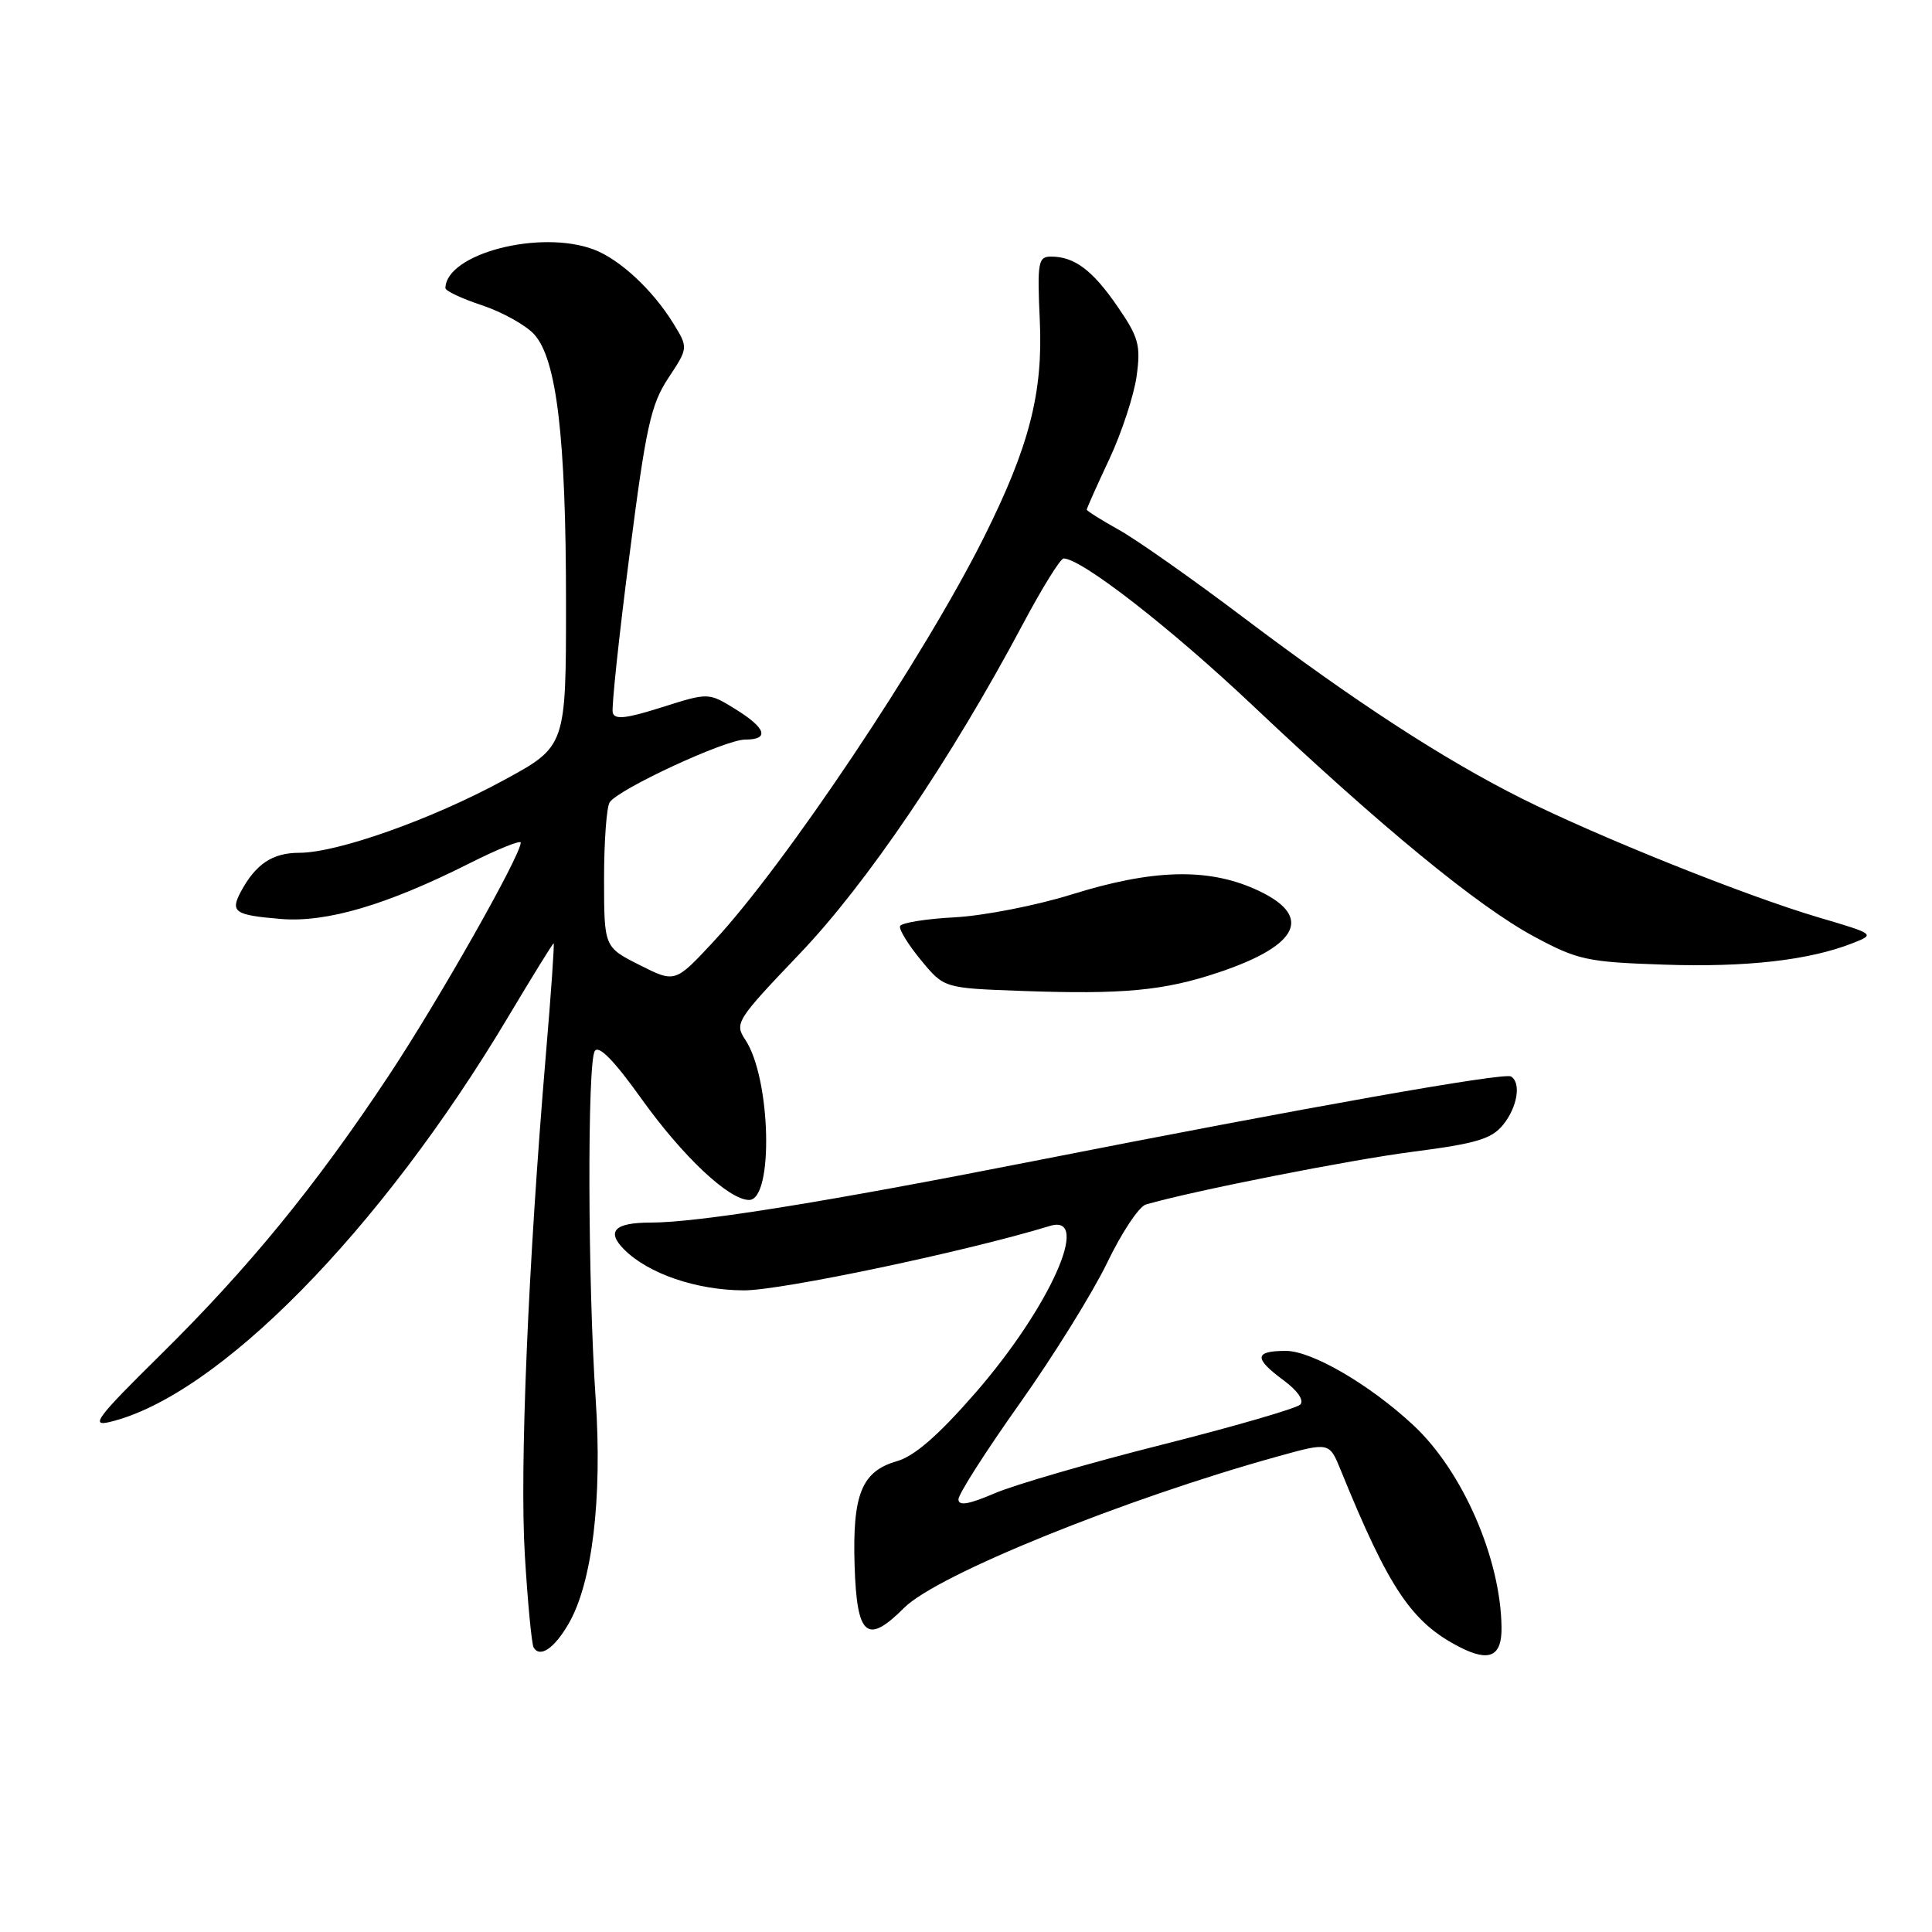<?xml version="1.0" encoding="UTF-8" standalone="no"?>
<!DOCTYPE svg PUBLIC "-//W3C//DTD SVG 1.1//EN" "http://www.w3.org/Graphics/SVG/1.1/DTD/svg11.dtd" >
<svg xmlns="http://www.w3.org/2000/svg" xmlns:xlink="http://www.w3.org/1999/xlink" version="1.1" viewBox="0 0 256 256">
 <g >
 <path fill="currentColor"
d=" M 198.96 215.64 C 198.86 206.52 193.80 194.92 187.29 188.86 C 181.51 183.47 173.83 179.00 170.39 179.00 C 166.19 179.00 166.11 179.97 170.10 182.91 C 171.97 184.30 172.83 185.57 172.28 186.12 C 171.78 186.62 163.52 189.02 153.93 191.44 C 144.34 193.86 134.36 196.76 131.75 197.89 C 128.34 199.35 127.00 199.57 127.00 198.67 C 127.00 197.97 130.66 192.25 135.13 185.95 C 139.60 179.65 144.81 171.25 146.72 167.29 C 148.63 163.32 150.93 159.86 151.84 159.60 C 158.17 157.77 178.82 153.70 187.22 152.61 C 195.60 151.53 197.65 150.92 199.17 149.04 C 201.06 146.71 201.59 143.48 200.22 142.64 C 199.32 142.08 173.36 146.68 137.00 153.84 C 109.17 159.32 92.49 162.00 86.18 162.00 C 81.43 162.00 80.30 163.16 82.71 165.57 C 85.92 168.78 92.30 170.96 98.57 170.98 C 103.48 171.00 128.12 165.81 139.13 162.44 C 144.70 160.74 139.11 173.23 129.23 184.58 C 124.35 190.18 121.17 192.95 118.86 193.61 C 114.17 194.96 112.94 197.99 113.24 207.49 C 113.54 216.84 114.88 217.97 119.81 213.04 C 124.18 208.66 148.97 198.62 169.32 192.98 C 176.14 191.09 176.14 191.09 177.65 194.79 C 184.06 210.56 187.07 215.01 193.46 218.27 C 197.37 220.26 199.01 219.48 198.96 215.64 Z  M 75.32 215.19 C 78.47 209.80 79.82 198.63 78.93 185.38 C 77.88 169.89 77.81 140.84 78.81 139.27 C 79.34 138.44 81.38 140.53 85.00 145.60 C 90.49 153.27 96.59 159.00 99.26 159.00 C 102.53 159.00 102.16 142.88 98.76 137.78 C 97.30 135.58 97.56 135.18 105.95 126.39 C 114.85 117.08 126.02 100.59 135.52 82.73 C 138.07 77.93 140.51 74.00 140.93 74.00 C 143.28 74.00 155.09 83.18 166.00 93.49 C 183.05 109.60 195.81 120.08 203.26 124.09 C 209.06 127.21 210.28 127.48 220.50 127.82 C 231.41 128.19 239.73 127.24 245.50 124.97 C 248.48 123.79 248.45 123.77 241.00 121.57 C 231.36 118.73 211.72 110.85 201.63 105.80 C 191.25 100.60 179.56 92.99 164.72 81.79 C 158.05 76.75 150.66 71.55 148.30 70.23 C 145.93 68.91 144.00 67.69 144.00 67.53 C 144.00 67.36 145.34 64.35 146.99 60.84 C 148.63 57.33 150.26 52.37 150.61 49.83 C 151.17 45.74 150.88 44.69 148.08 40.62 C 144.77 35.80 142.37 34.00 139.26 34.00 C 137.56 34.00 137.43 34.73 137.78 42.49 C 138.22 52.04 136.38 59.18 130.39 71.16 C 122.45 87.05 104.09 114.52 94.53 124.78 C 89.45 130.24 89.45 130.24 84.75 127.87 C 80.05 125.50 80.05 125.50 80.04 116.50 C 80.04 111.55 80.37 106.97 80.78 106.32 C 81.88 104.59 96.08 98.00 98.72 98.00 C 102.01 98.00 101.53 96.49 97.44 93.96 C 93.88 91.76 93.88 91.76 87.69 93.72 C 82.97 95.22 81.43 95.39 81.19 94.43 C 81.02 93.73 82.01 84.37 83.40 73.63 C 85.59 56.54 86.24 53.60 88.56 50.09 C 91.21 46.08 91.21 46.08 89.18 42.79 C 86.44 38.37 82.11 34.36 78.68 33.06 C 71.58 30.38 59.12 33.61 59.02 38.17 C 59.01 38.54 61.19 39.57 63.86 40.45 C 66.53 41.34 69.63 43.06 70.76 44.28 C 73.76 47.53 75.00 57.93 75.00 79.89 C 75.00 98.90 75.00 98.90 66.75 103.38 C 57.23 108.56 44.71 113.00 39.65 113.00 C 36.11 113.00 33.88 114.49 31.91 118.16 C 30.48 120.85 31.09 121.26 37.25 121.77 C 43.28 122.26 51.25 119.91 62.14 114.43 C 65.91 112.53 69.00 111.28 69.00 111.65 C 69.00 113.35 58.12 132.55 51.52 142.51 C 41.80 157.18 32.94 168.01 21.21 179.58 C 12.89 187.78 11.93 189.04 14.50 188.43 C 28.85 185.02 50.41 163.11 67.33 134.75 C 70.53 129.39 73.24 125.00 73.36 125.00 C 73.48 125.00 73.02 131.64 72.33 139.75 C 69.98 167.55 68.85 194.51 69.54 206.00 C 69.92 212.32 70.45 217.86 70.71 218.30 C 71.54 219.71 73.43 218.44 75.32 215.19 Z  M 161.47 128.85 C 172.37 125.20 174.07 121.25 166.25 117.79 C 159.90 114.98 152.64 115.20 142.00 118.52 C 137.32 119.98 130.36 121.34 126.51 121.55 C 122.67 121.75 119.41 122.28 119.26 122.72 C 119.11 123.17 120.36 125.20 122.04 127.23 C 125.09 130.93 125.09 130.93 135.29 131.30 C 148.80 131.79 154.23 131.28 161.47 128.85 Z "/>
</g>
</svg>